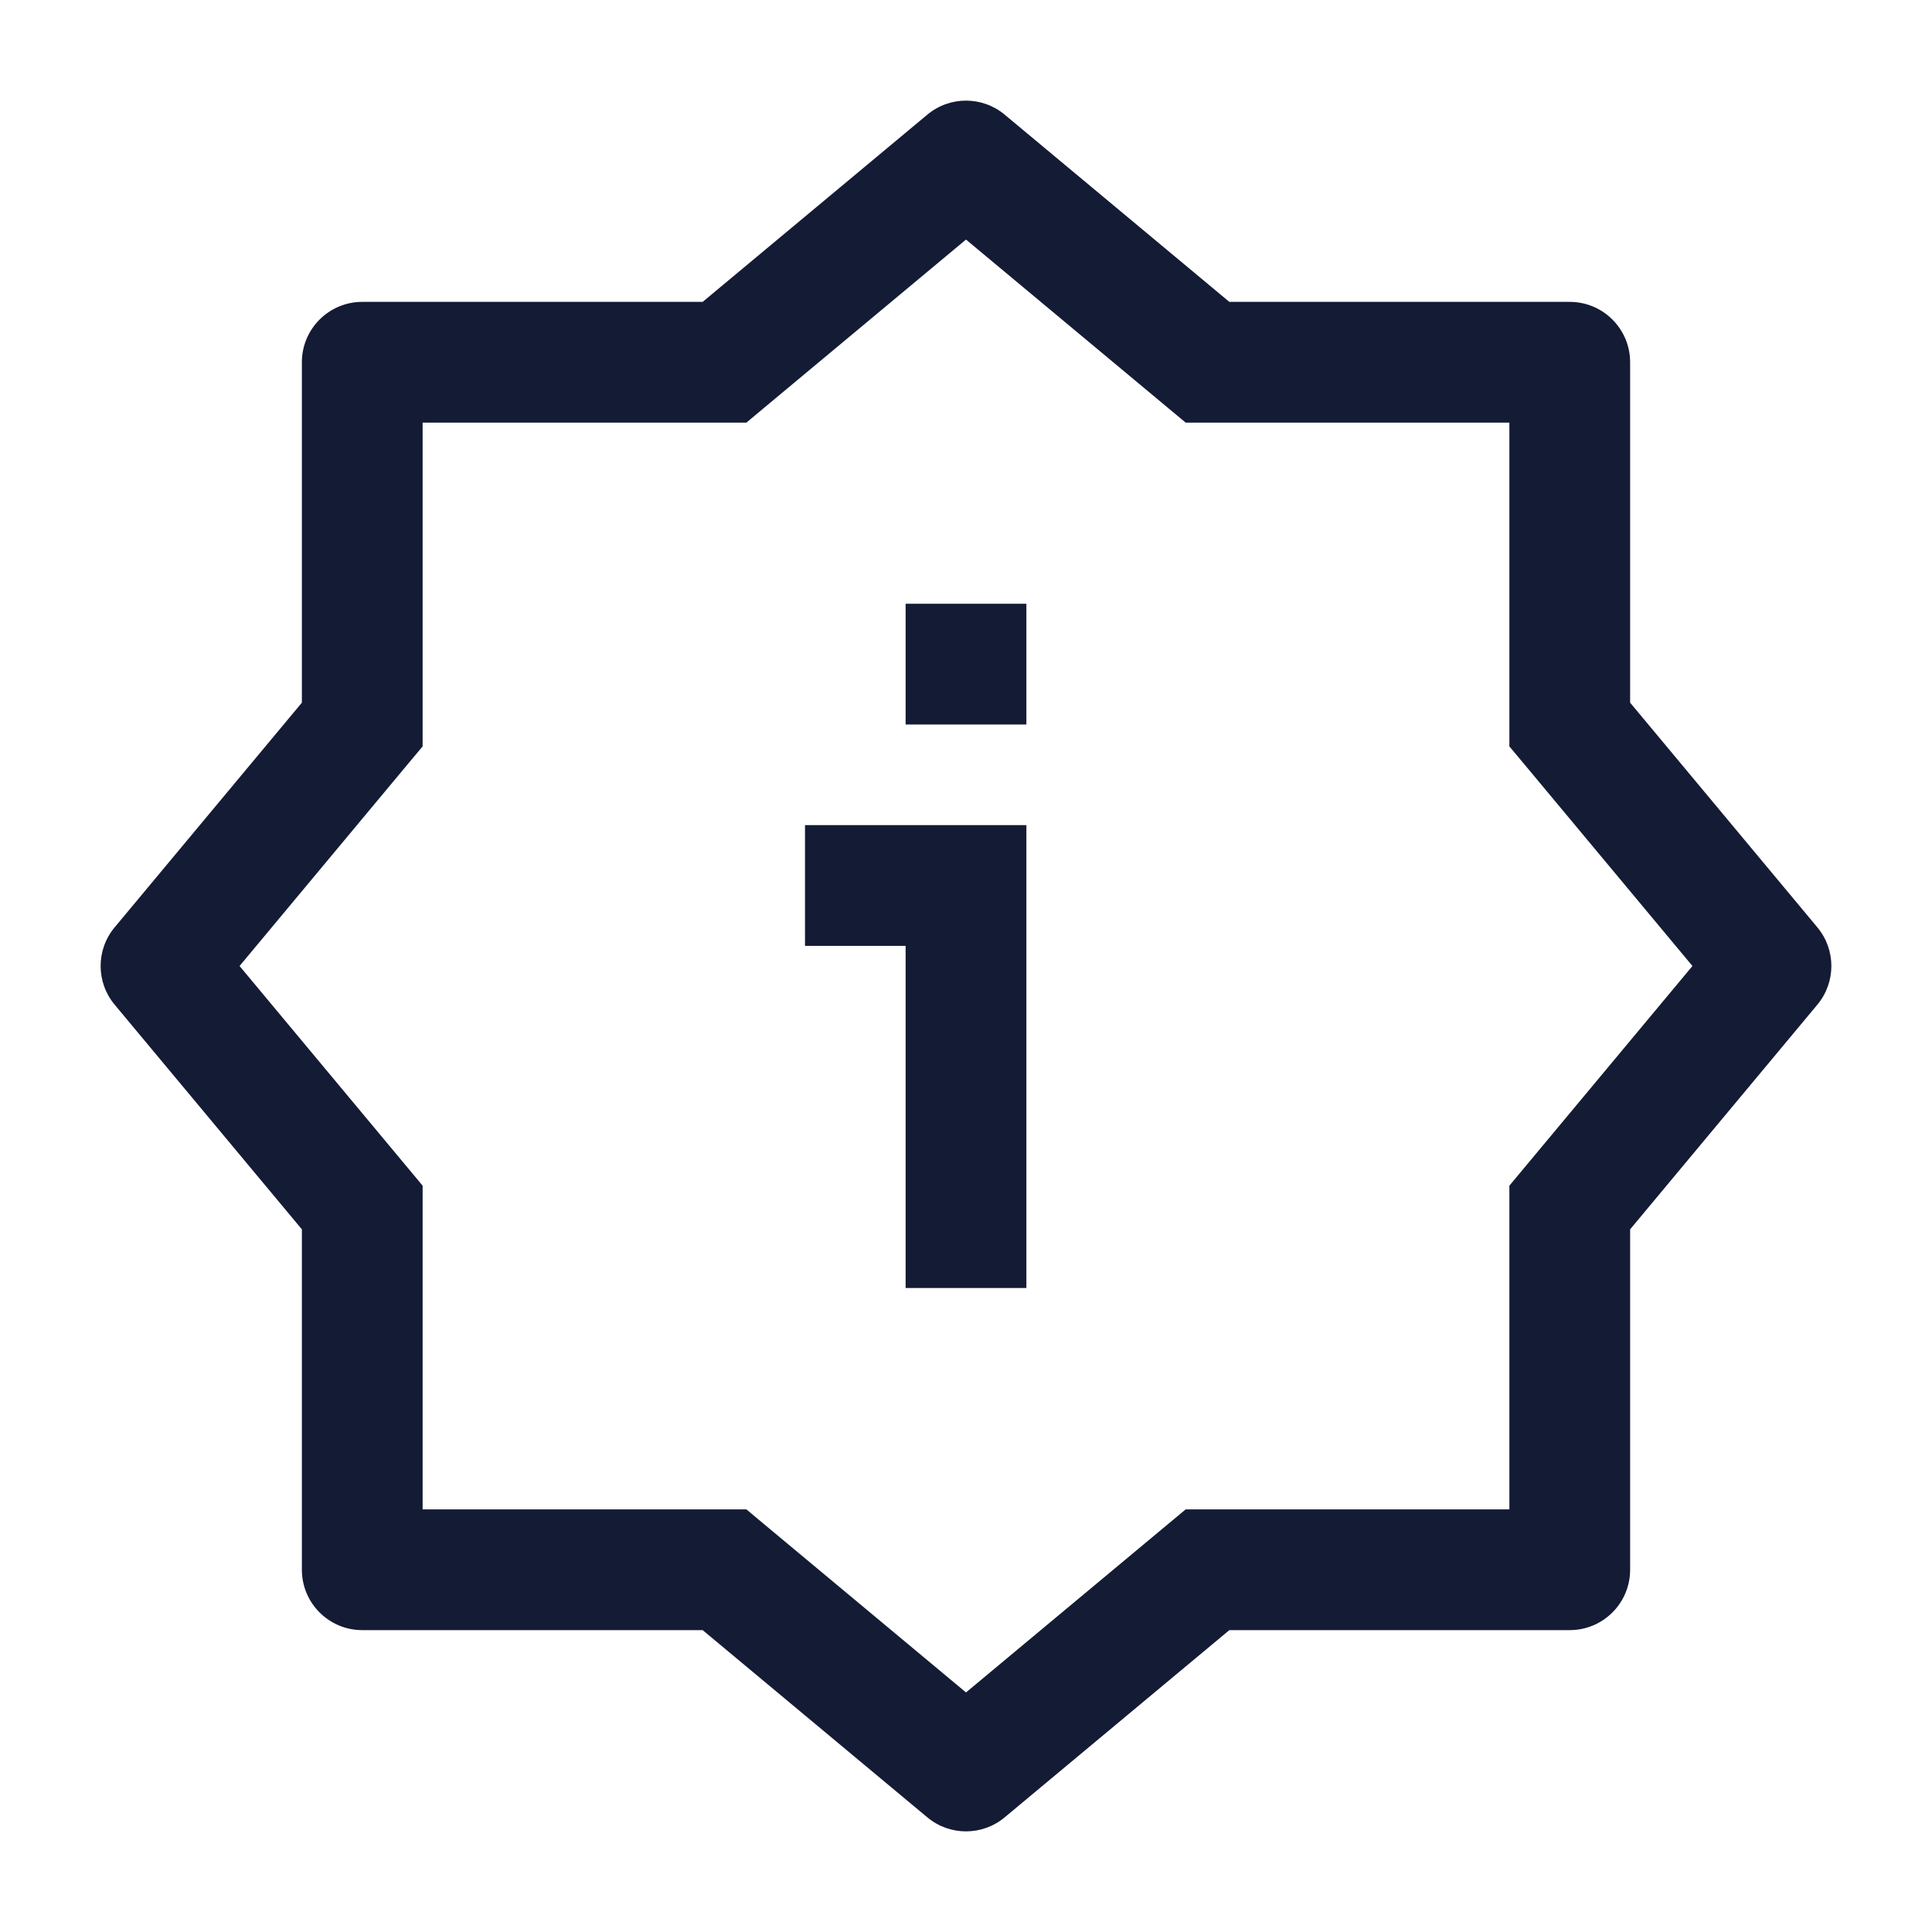 <svg width="24" height="24" viewBox="0 0 24 24" fill="none" xmlns="http://www.w3.org/2000/svg">
<path d="M19.5 4.5H20.25C20.25 4.086 19.914 3.75 19.5 3.75V4.5ZM19.5 19.5V20.25C19.914 20.25 20.25 19.914 20.25 19.5H19.5ZM12 2L12.48 1.424C12.202 1.192 11.798 1.192 11.52 1.424L12 2ZM22 12L22.576 12.48C22.808 12.202 22.808 11.798 22.576 11.52L22 12ZM12 22L11.52 22.576C11.798 22.808 12.202 22.808 12.48 22.576L12 22ZM4.5 4.5V3.75C4.086 3.75 3.75 4.086 3.75 4.5H4.5ZM2 12L1.424 11.52C1.192 11.798 1.192 12.202 1.424 12.48L2 12ZM4.5 19.5H3.75C3.75 19.914 4.086 20.25 4.5 20.25V19.5ZM19.5 9H18.75V9.272L18.924 9.48L19.5 9ZM15 4.5L14.52 5.076L14.729 5.25H15V4.5ZM9 4.5V5.25H9.272L9.48 5.076L9 4.5ZM4.5 9L5.076 9.48L5.25 9.272V9H4.5ZM4.5 15H5.25V14.729L5.076 14.52L4.5 15ZM9 19.5L9.48 18.924L9.272 18.75H9V19.5ZM15 19.5V18.75H14.729L14.52 18.924L15 19.5ZM19.5 15L18.924 14.52L18.75 14.729V15H19.5ZM18.924 9.48L21.424 12.48L22.576 11.52L20.076 8.52L18.924 9.48ZM18.75 4.5V9H20.25V4.5H18.75ZM11.52 2.576L14.52 5.076L15.48 3.924L12.48 1.424L11.52 2.576ZM19.5 3.75H15V5.25H19.5V3.75ZM9 3.75H4.5V5.25H9V3.75ZM9.48 5.076L12.48 2.576L11.52 1.424L8.52 3.924L9.48 5.076ZM2.576 12.48L5.076 9.48L3.924 8.52L1.424 11.52L2.576 12.48ZM3.75 4.5V9H5.25V4.5H3.75ZM3.75 15V19.5H5.25V15H3.75ZM5.076 14.52L2.576 11.52L1.424 12.48L3.924 15.48L5.076 14.52ZM12.48 21.424L9.48 18.924L8.52 20.076L11.52 22.576L12.48 21.424ZM9 18.75H4.5V20.25H9V18.75ZM19.5 18.75H15V20.25H19.5V18.75ZM12.48 22.576L15.48 20.076L14.52 18.924L11.52 21.424L12.48 22.576ZM20.076 15.48L22.576 12.48L21.424 11.52L18.924 14.52L20.076 15.48ZM18.75 15V19.5H20.25V15H18.75Z" fill="#141B34"/>
<path d="M12 16V11H10M12 7.5V9" stroke="#141B34" stroke-width="1.5"/>
</svg>
